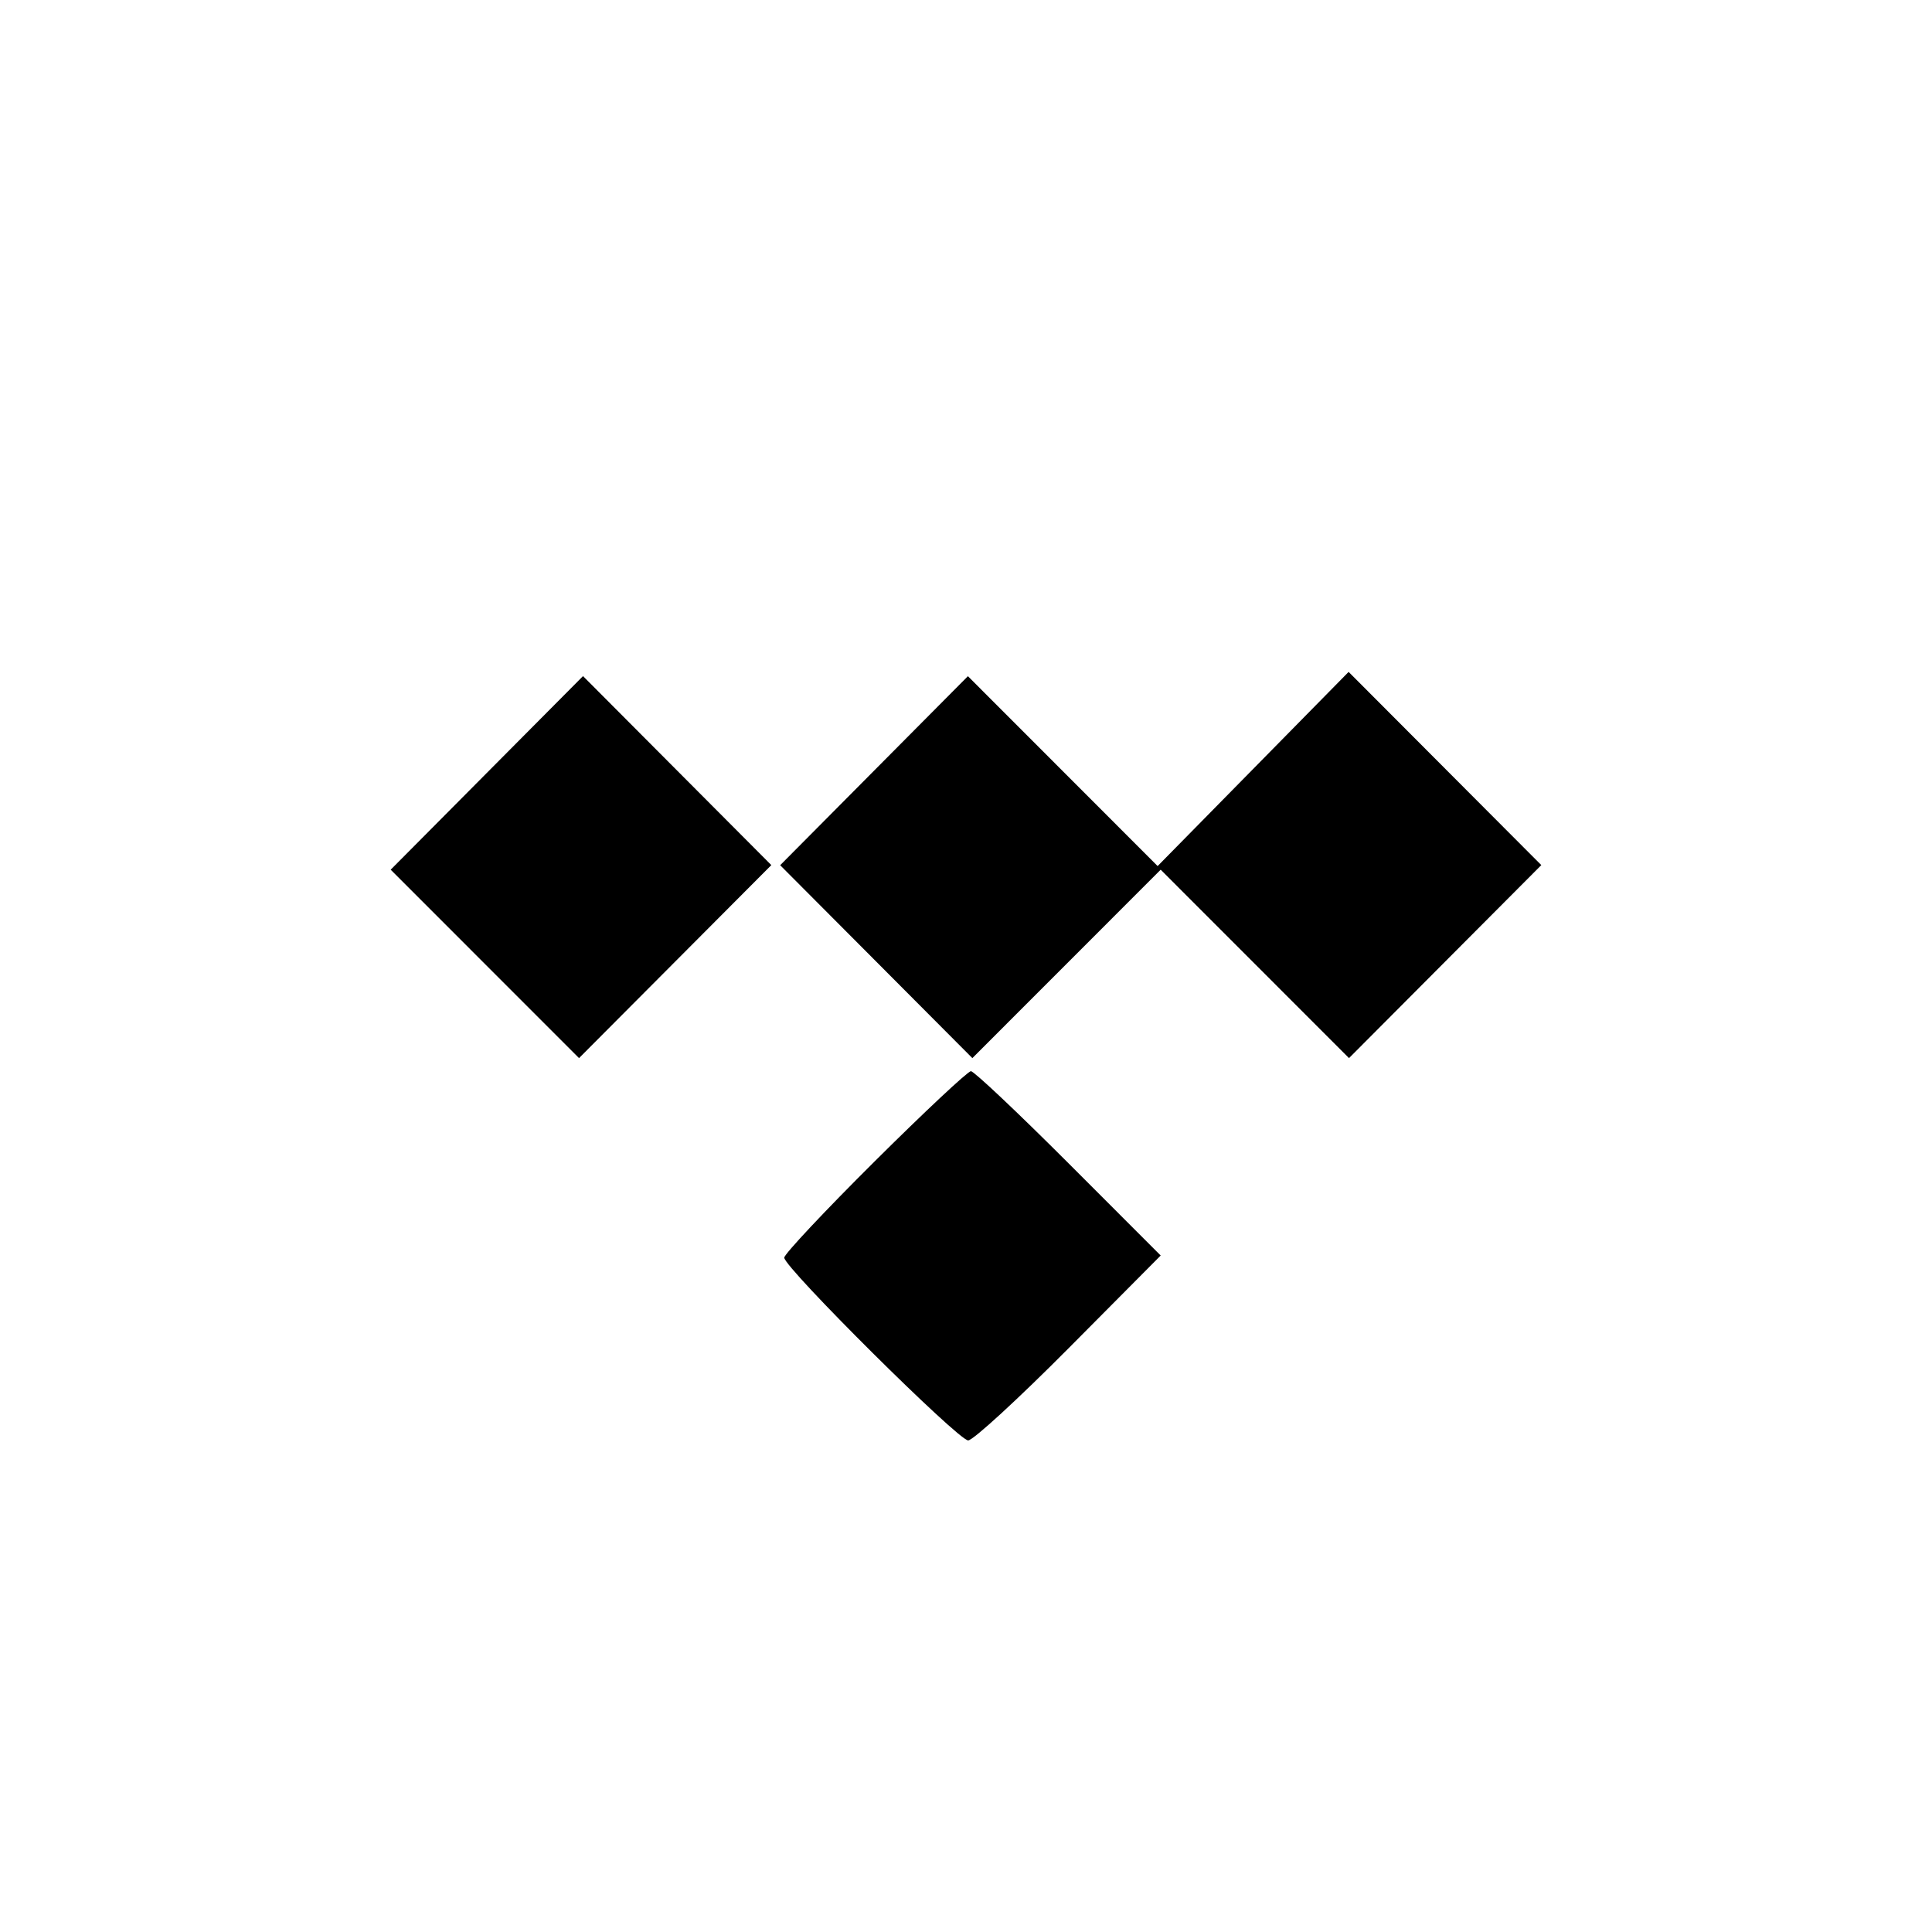 <svg width="225" height="225" viewBox="0 0 225 225" fill="inherit" xmlns="http://www.w3.org/2000/svg">
<path  clip-rule="evenodd" d="M56.698 90.011L45.5 101.283L56.466 112.255L67.433 123.227L78.63 111.989L89.828 100.75L78.863 89.745L67.897 78.739L56.698 90.011ZM101.79 89.755L90.858 100.762L102.05 111.994L113.241 123.227L124.207 112.256L135.173 101.284L146.139 112.256L157.105 123.227L168.302 111.989L179.5 100.75L168.28 89.5L157.06 78.25L145.939 89.556L134.817 100.861L123.77 89.805L112.722 78.749L101.79 89.755ZM101.881 135.234C96.08 141 91.333 146.055 91.333 146.467C91.333 147.625 111.588 167.75 112.754 167.75C113.321 167.75 118.598 162.905 124.479 156.983L135.174 146.217L124.446 135.483C118.546 129.58 113.429 124.75 113.074 124.75C112.719 124.75 107.683 129.468 101.881 135.234Z" fill="inherit" />
</svg>
